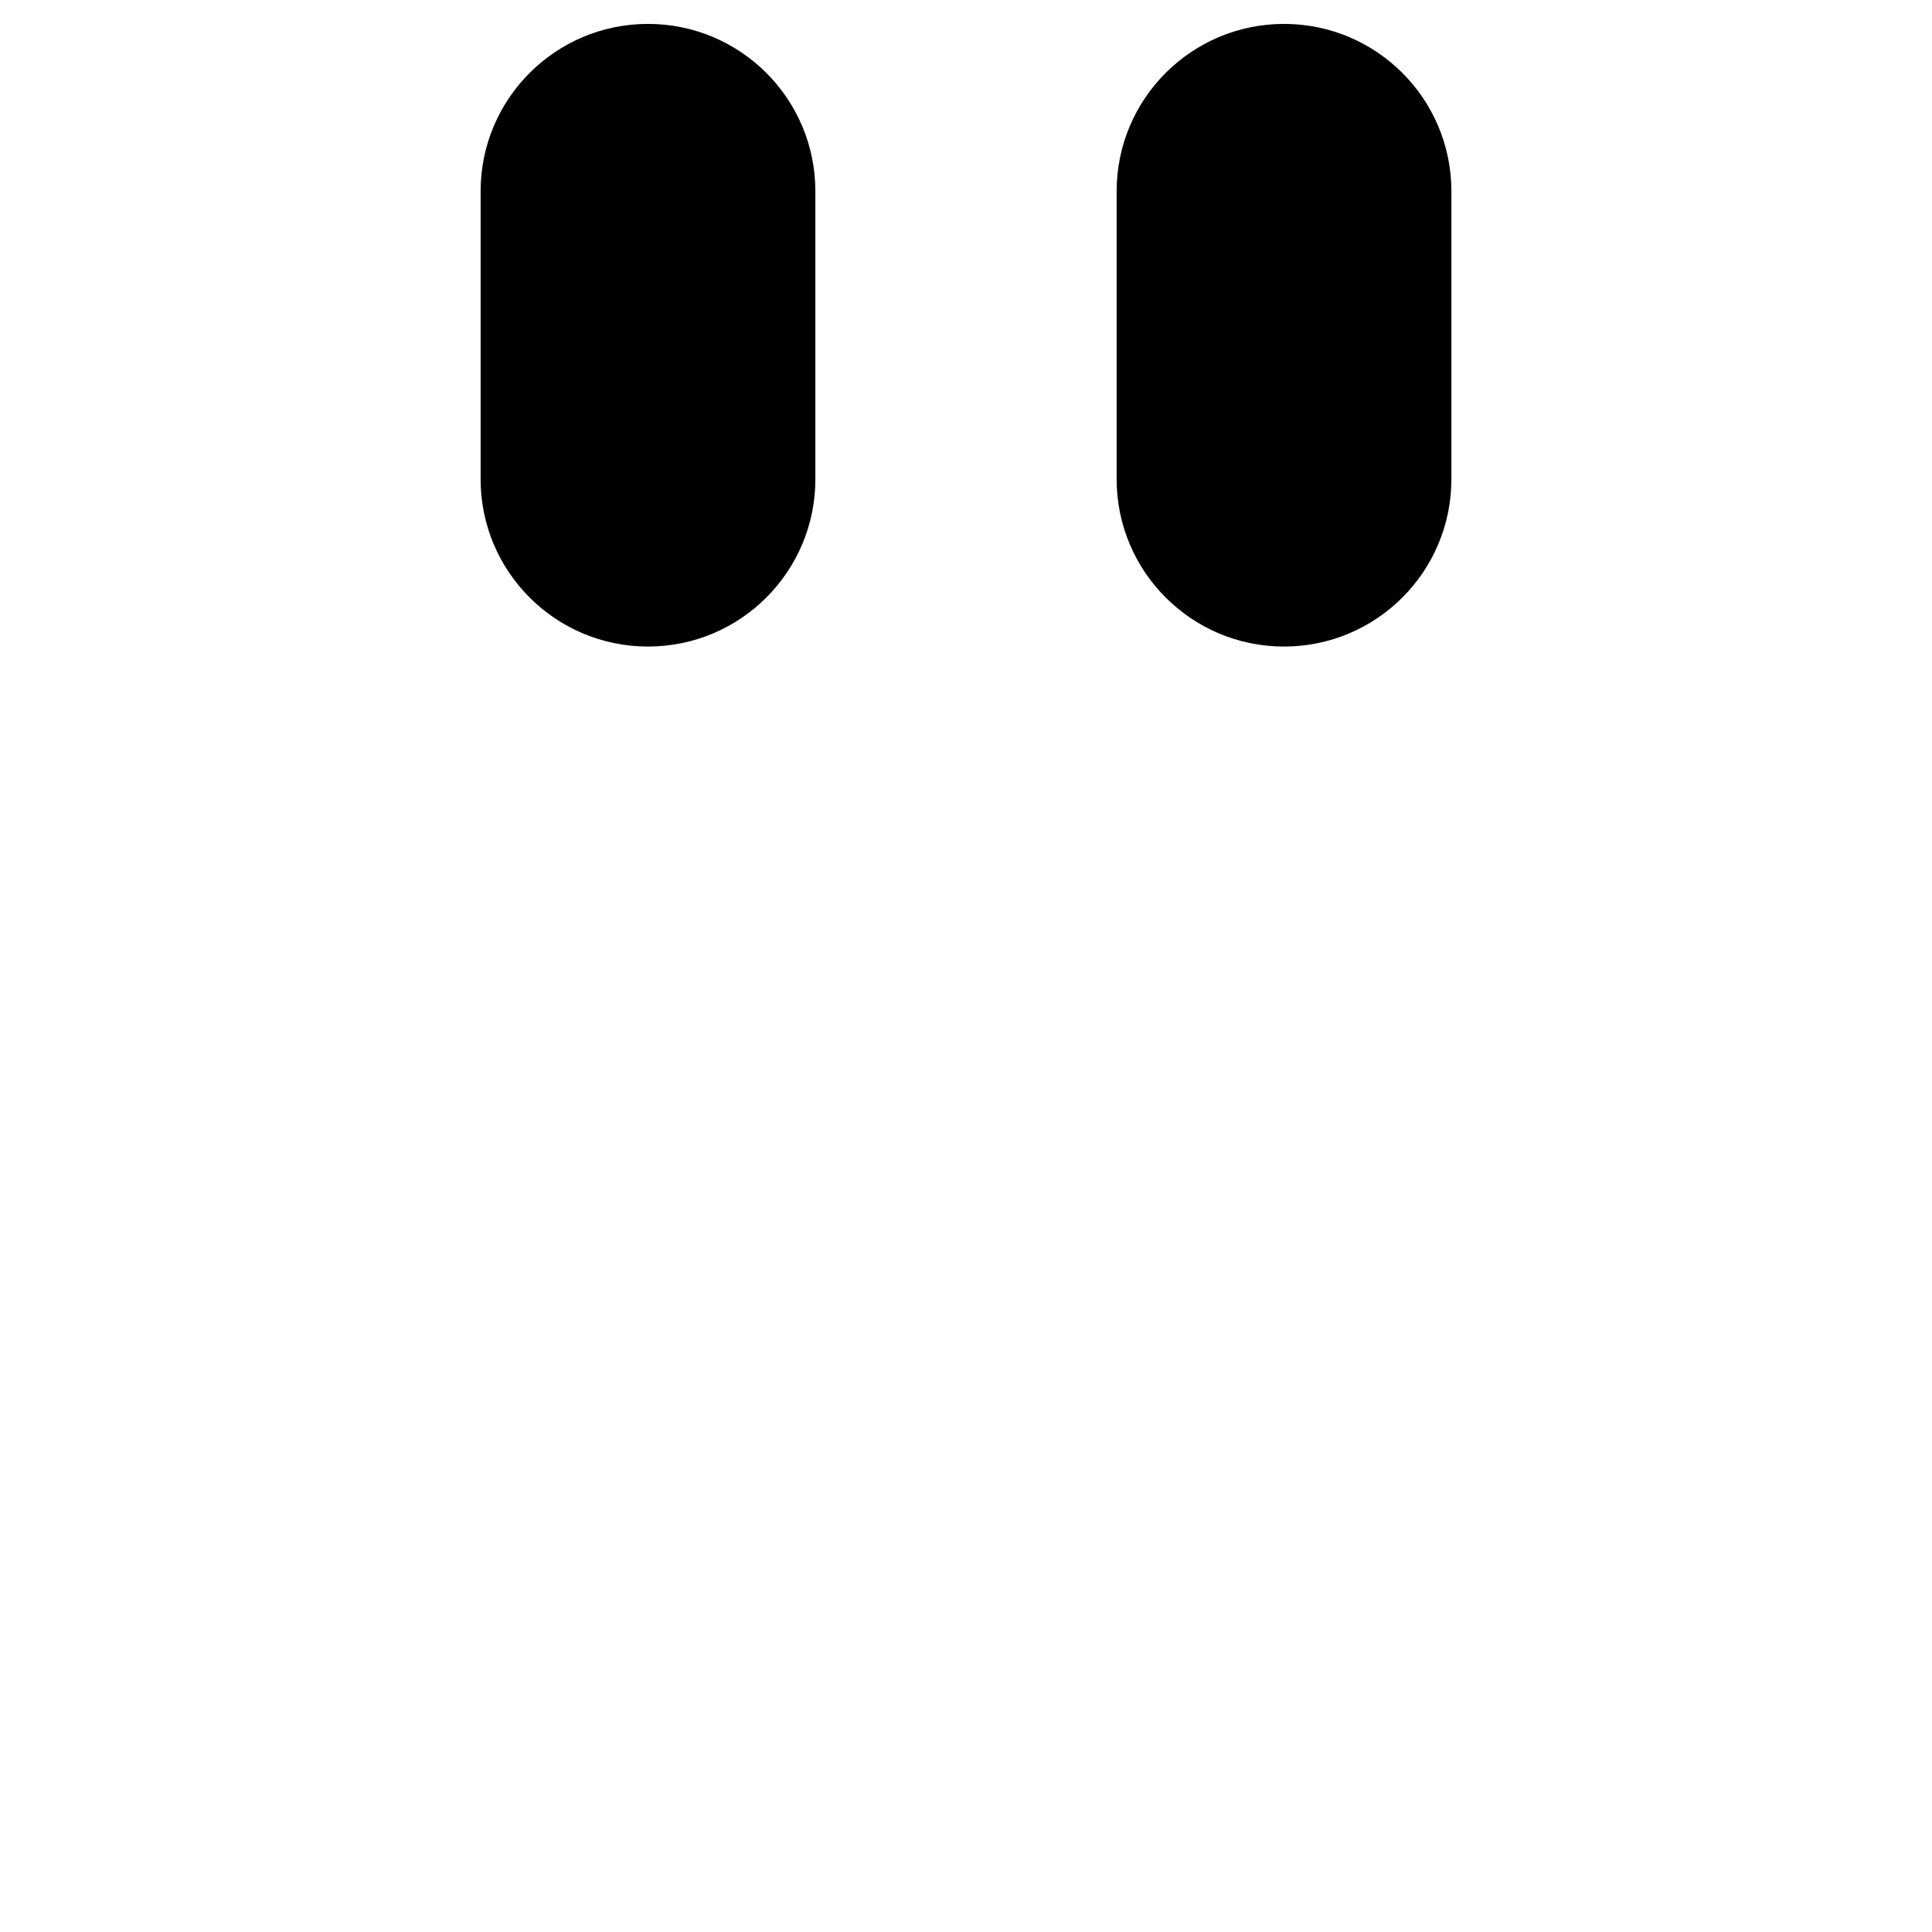 <?xml version="1.0" encoding="utf-8"?>
<!-- Generator: Adobe Illustrator 15.0.0, SVG Export Plug-In . SVG Version: 6.00 Build 0)  -->
<!DOCTYPE svg PUBLIC "-//W3C//DTD SVG 1.0//EN" "http://www.w3.org/TR/2001/REC-SVG-20010904/DTD/svg10.dtd">
<svg version="1.0" id="Layer_1" xmlns="http://www.w3.org/2000/svg" xmlns:xlink="http://www.w3.org/1999/xlink" x="0px" y="0px"
	 width="202px" height="202px" viewBox="0 0 202 202" enable-background="new 0 0 202 202" xml:space="preserve">
<g>
	<path fill="none" stroke="#000000" stroke-width="35" stroke-linecap="round" stroke-linejoin="round" stroke-miterlimit="3" d="
		M579.85,733.8l-80.3,162.3c-25.2-0.198-44.7-10.398-58.5-30.6c-13.898-20.366-20.966-44.7-21.2-73
		c-0.198-24.5,5.234-45.066,16.302-61.7"/>
</g>
<g>
	<path d="M134.25,67.6c-9.665,0-17.5-7.835-17.5-17.5V20c0-9.665,7.835-17.5,17.5-17.5s17.5,7.835,17.5,17.5v30.1
		C151.75,59.765,143.915,67.6,134.25,67.6z M67.75,67.6c-9.665,0-17.5-7.835-17.5-17.5V20c0-9.665,7.835-17.5,17.5-17.5
		s17.5,7.835,17.5,17.5v30.1C85.25,59.765,77.415,67.6,67.75,67.6z"/>
</g>
</svg>
